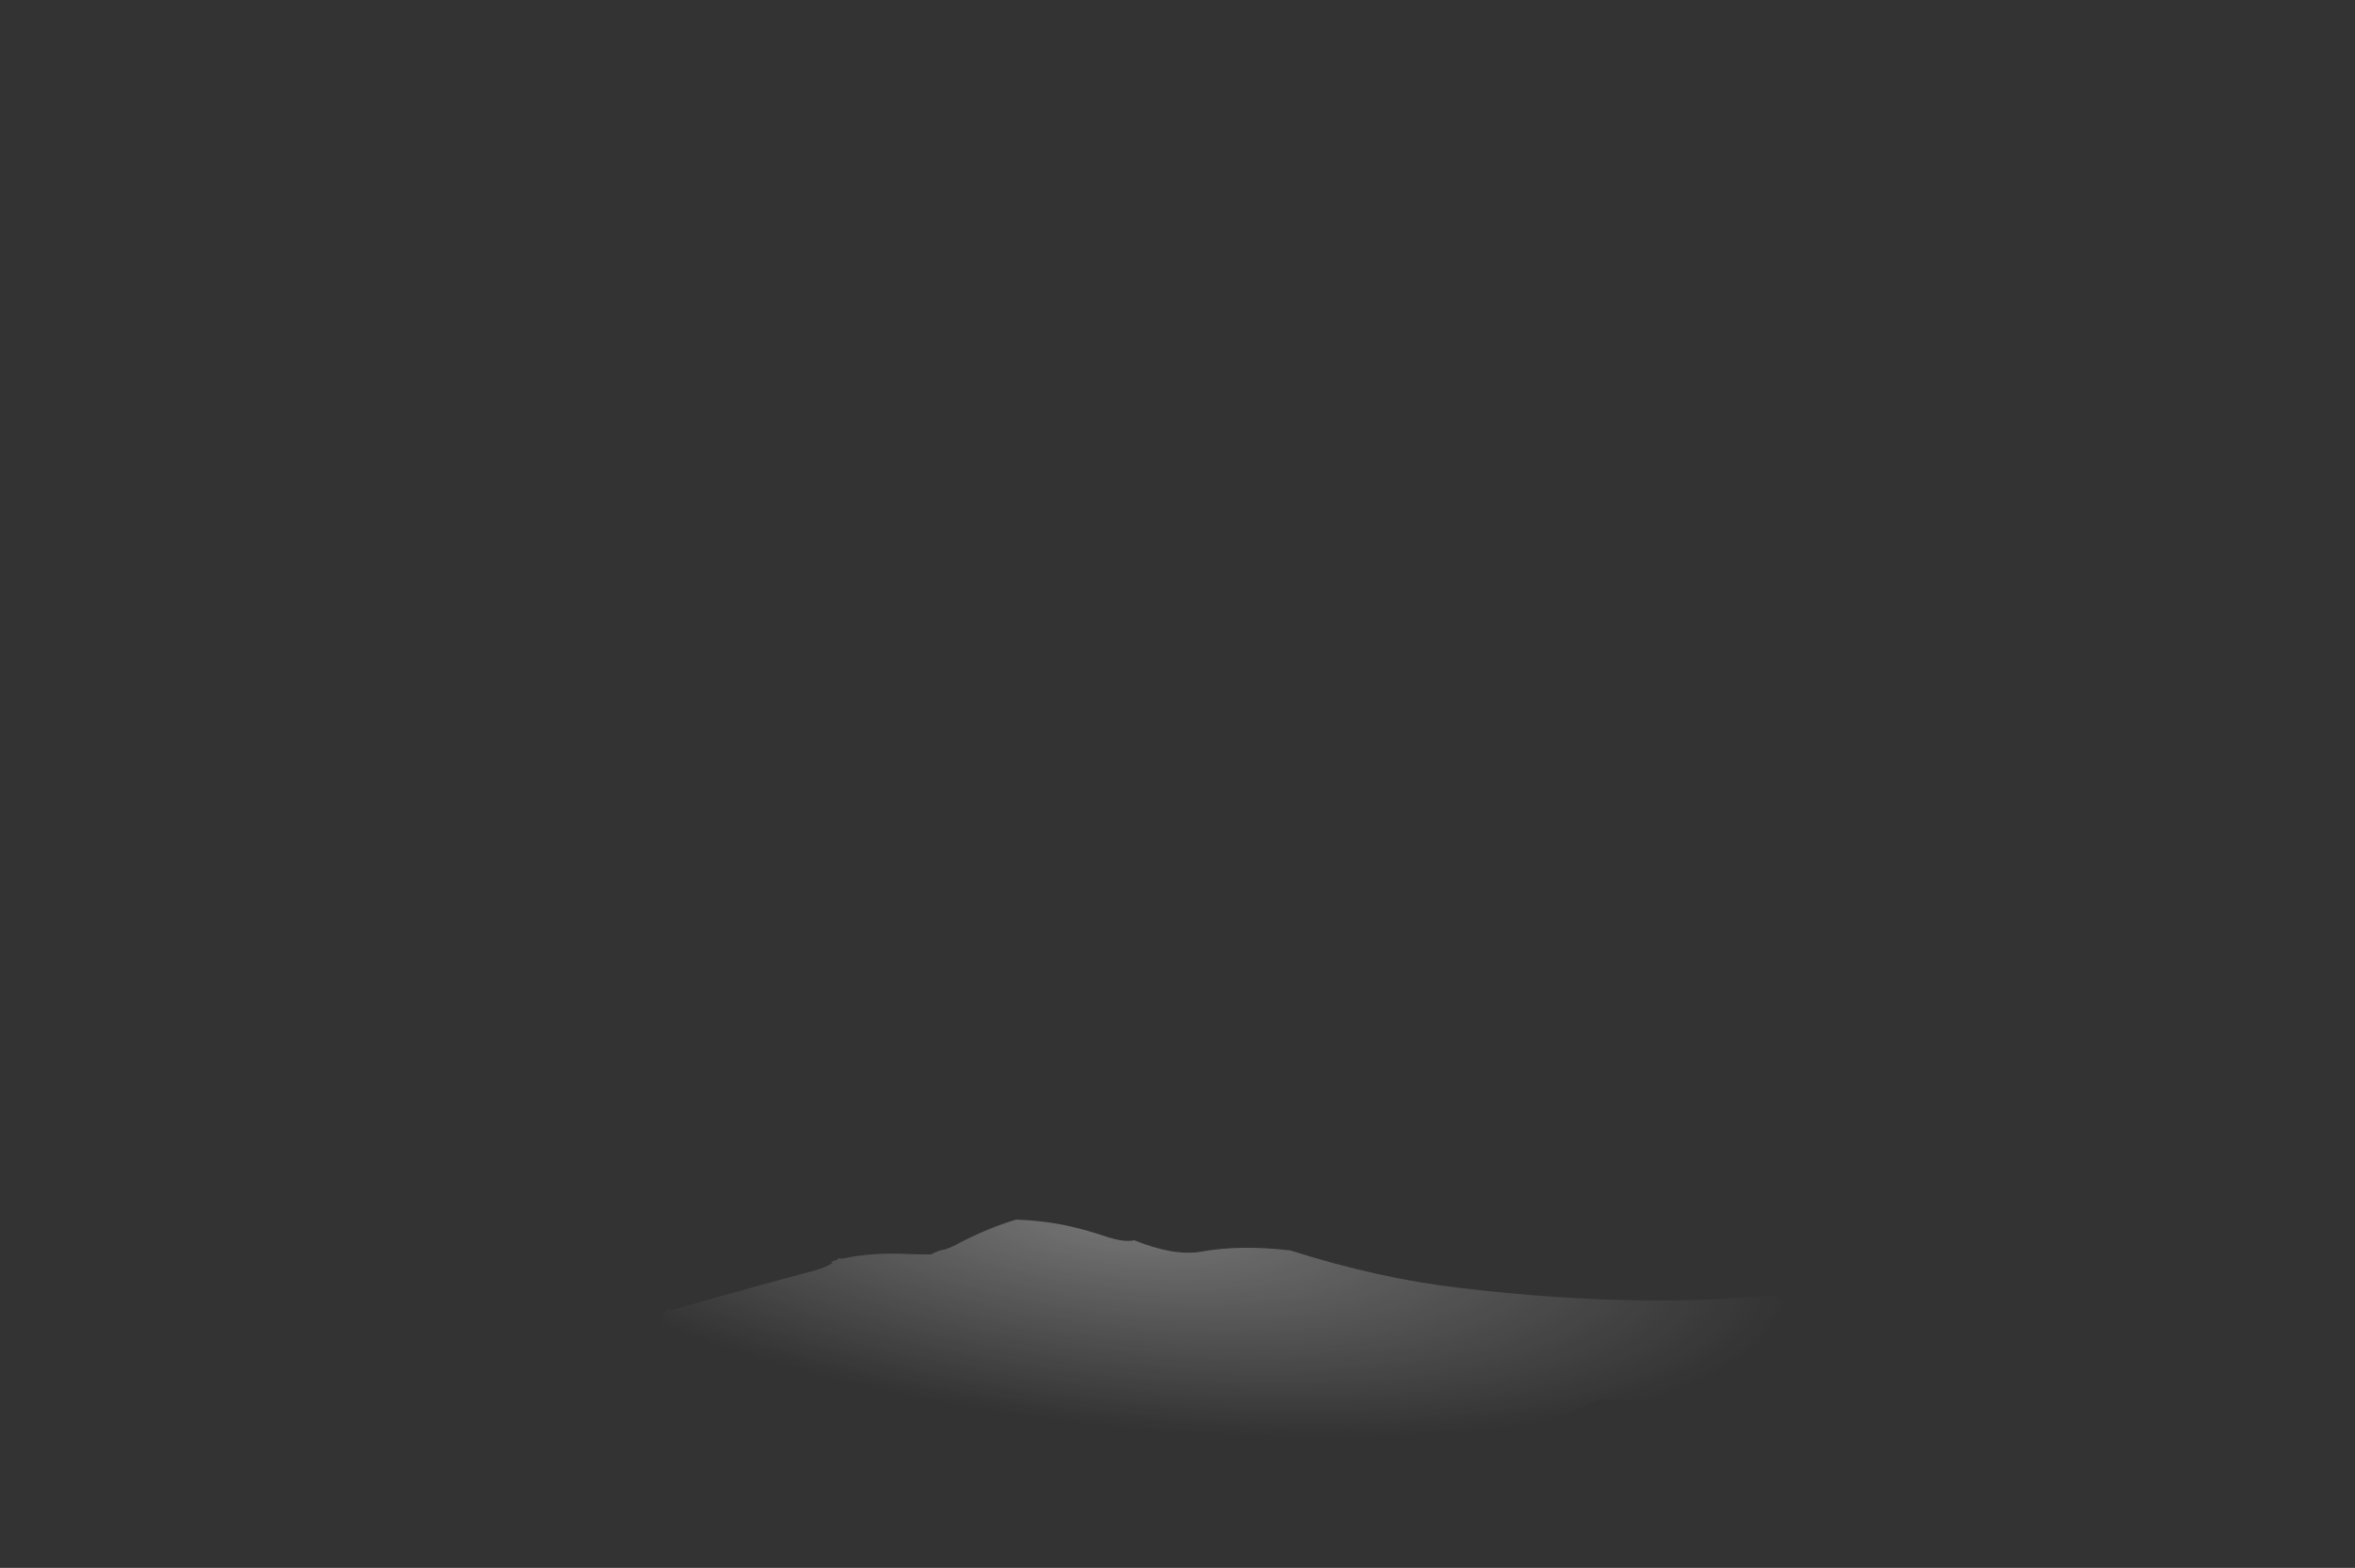 <?xml version="1.0" encoding="iso-8859-1"?>
<!-- Generator: Adobe Illustrator 15.1.0, SVG Export Plug-In . SVG Version: 6.00 Build 0)  -->
<!DOCTYPE svg PUBLIC "-//W3C//DTD SVG 1.1//EN" "http://www.w3.org/Graphics/SVG/1.1/DTD/svg11.dtd">
<svg version="1.1" id="Layer_1" xmlns="http://www.w3.org/2000/svg" xmlns:xlink="http://www.w3.org/1999/xlink" x="0px" y="0px"
	 width="693.3px" height="461.7px" viewBox="0 0 693.3 461.7" style="enable-background:new 0 0 693.3 461.7;" xml:space="preserve"
	>
<rect x="0" y="0" width="693.3" height="461.7" fill="#333333" stroke="none"/>
<symbol  id="wave" viewBox="-156.635 -210.421 336.923 81.783">
	<g id="Layer_1_2_">
		<g>
			
				<radialGradient id="SVGID_1_" cx="9165.869" cy="113.85" r="182.463" gradientTransform="matrix(1 0.031 -0.417 0.354 -9135.176 -452.429)" gradientUnits="userSpaceOnUse">
				<stop  offset="0" style="stop-color:#FFFFFF;stop-opacity:0.329"/>
				<stop  offset="1" style="stop-color:#FFFFFF;stop-opacity:0"/>
			</radialGradient>
			<path style="fill-rule:evenodd;clip-rule:evenodd;fill:url(#SVGID_1_);" d="M-20.957-133.622c3.585-1.197,6.375-1.567,8.369-1.11
				c7.982-3.202,14.632-4.306,19.948-3.31c7.5,1.349,16.154,1.459,25.963,0.331c17.425-5.531,34.047-9.212,49.867-11.044
				c19.387-2.294,37.588-3.522,54.603-3.685c12.175-0.108,23.777,0.329,34.807,1.311c0.407,0.033,0.826,0.067,1.257,0.103
				c-0.186-0.03-0.372-0.06-0.557-0.09c2.098,0.004,4.427-0.608,6.987-1.837c-2.302-2.185-4.421-4.49-6.356-6.917
				c3.161-4.386,2.898-8.236-0.787-11.55c-2.146-1.891-5.057-2.782-8.732-2.673c-4.095-6.668-13.905-9.365-29.431-8.089
				c-3.786,0.326-7.346,0.488-10.68,0.484c-8.684-3.487-17.326-7.235-25.927-11.245c-0.946-0.422-1.921-0.832-2.926-1.229
				c-0.375,0.074-0.763,0.212-1.164,0.415c-0.412,0.168-0.824,0.336-1.236,0.504c-4.27-3.275-9.978-5.659-17.124-7.152
				c-19.188-3.981-39.375-7.217-60.558-9.709c-3.232-0.389-6.968-0.408-11.209-0.055c-2.78,0.221-5.583,0.438-8.41,0.65
				c0.389-0.172,0.777-0.344,1.167-0.516c-12.923,1.63-25.14,2-36.649,1.108c-10.579-0.808-22.113-0.228-34.601,1.742
				c-9.321,0.201-19.922,1.771-31.805,4.711c-4.059,1.02-8.256,2.235-12.593,3.646c-0.463,0.361-0.92,0.707-1.372,1.036
				c-0.665,0.496-1.295,0.998-1.891,1.505c-1.237,1.007-2.152,1.983-2.747,2.926c-0.498,0.825-1.37,1.69-2.616,2.596
				c-0.701,0.524-1.401,1.048-2.102,1.572c-2.874,0.708-5.733,1.319-8.579,1.831c-3.397,0.658-6.875,1.738-10.432,3.242
				c-0.588,0.24-1.215,0.608-1.88,1.104c-1.248,0.972-1.554,1.593-0.919,1.864c2.501,1.177,3.123,2.955,1.865,5.334
				c-0.073,0.122-0.234,0.281-0.484,0.475c-6.738,4.31-8.426,8.062-5.064,11.257c1.651,1.643,2.813,3.709,3.488,6.201
				c0.277,1.052,0.669,1.971,1.175,2.757c0.747-0.013,1.475-0.013,2.186,0.002c13.825,3.984,27.625,7.813,41.399,11.487
				c2.12,0.579,3.943,1.344,5.471,2.295c-0.164,0.041-0.311,0.067-0.439,0.08l-0.093,0.236c0.497,0.181,1.006,0.331,1.528,0.449
				c0.229,0.171,0.429,0.354,0.599,0.55c0.362-0.042,0.736-0.082,1.123-0.12c5.577,1.272,12.107,1.727,19.59,1.362
				c2.288-0.099,4.439-0.136,6.456-0.112c0.84,0.438,1.746,0.836,2.717,1.195c0.522,0.118,1.062,0.223,1.619,0.313
				c1.514,0.547,2.903,1.191,4.168,1.933c5.816,2.989,11.357,5.262,16.625,6.819c5.87-0.223,11.297-0.921,16.28-2.093
				C-27.947-131.433-24.577-132.397-20.957-133.622z"/>
			<path style="fill-rule:evenodd;clip-rule:evenodd;fill:#FFFFFF;fill-opacity:0;" d="M-20.957-133.622
				c3.585-1.197,6.375-1.567,8.369-1.11c7.982-3.202,14.632-4.306,19.948-3.31c7.5,1.349,16.154,1.459,25.963,0.331
				c17.425-5.531,34.047-9.212,49.867-11.044c19.387-2.294,37.588-3.522,54.603-3.685c12.175-0.108,23.777,0.329,34.807,1.311
				c0.407,0.033,0.826,0.067,1.257,0.103c-0.186-0.03-0.372-0.06-0.557-0.09c-10.149-1.711-21.121-2.683-32.915-2.917
				c1.12-0.02,2.263-0.036,3.429-0.048c-2.774-0.047-5.898-0.083-9.372-0.109c-1.445-0.033-2.984-0.047-4.616-0.043
				c-21.738-0.268-42.605,0.797-62.601,3.194c-10.477,1.255-21.854,4.008-34.129,8.26c-11.714-2.569-26.039-2.776-42.974-0.621
				c-10.689,1.355-19.795,1.574-27.316,0.657c-2.255-0.298-4.047-0.891-5.378-1.777c-3.657-2.572-5.387-3.389-5.188-2.451
				c-9.773-2.288-15.616-2.479-17.527-0.575c-0.225,0.131-0.414,0.235-0.567,0.311c-0.366,0.175-0.719,0.319-1.06,0.432
				c-0.389,0.172-0.76,0.33-1.113,0.474c-0.284,0.155-0.556,0.313-0.816,0.472c-13.916,1.201-27.87-0.103-41.862-3.913
				c-14.075-3.79-24.474-5.525-31.197-5.205c-0.627-0.102-1.301-0.177-2.023-0.228c-1.989-0.221-4.083-0.393-6.284-0.515
				c0.719,0.184,1.419,0.381,2.102,0.592c13.825,3.984,27.625,7.813,41.399,11.487c2.12,0.579,3.943,1.344,5.471,2.295
				c-0.164,0.041-0.311,0.067-0.439,0.08l-0.093,0.236c0.497,0.181,1.006,0.331,1.528,0.449c0.229,0.171,0.429,0.354,0.599,0.55
				c0.362-0.042,0.736-0.082,1.123-0.12c5.577,1.272,12.107,1.727,19.59,1.362c2.288-0.099,4.439-0.136,6.456-0.112
				c0.84,0.438,1.746,0.836,2.717,1.195c0.522,0.118,1.062,0.223,1.619,0.313c1.514,0.547,2.903,1.191,4.168,1.933
				c5.816,2.989,11.357,5.262,16.625,6.819c5.87-0.223,11.297-0.921,16.28-2.093C-27.947-131.433-24.577-132.397-20.957-133.622z"/>
		</g>
	</g>
</symbol>
<use xlink:href="#wave"  width="336.923" height="81.783" id="wave_x5F_mc" x="-156.635" y="-210.421" transform="matrix(1 0 0 -1 346.5 230.5)" style="overflow:visible;"/>
</svg>
